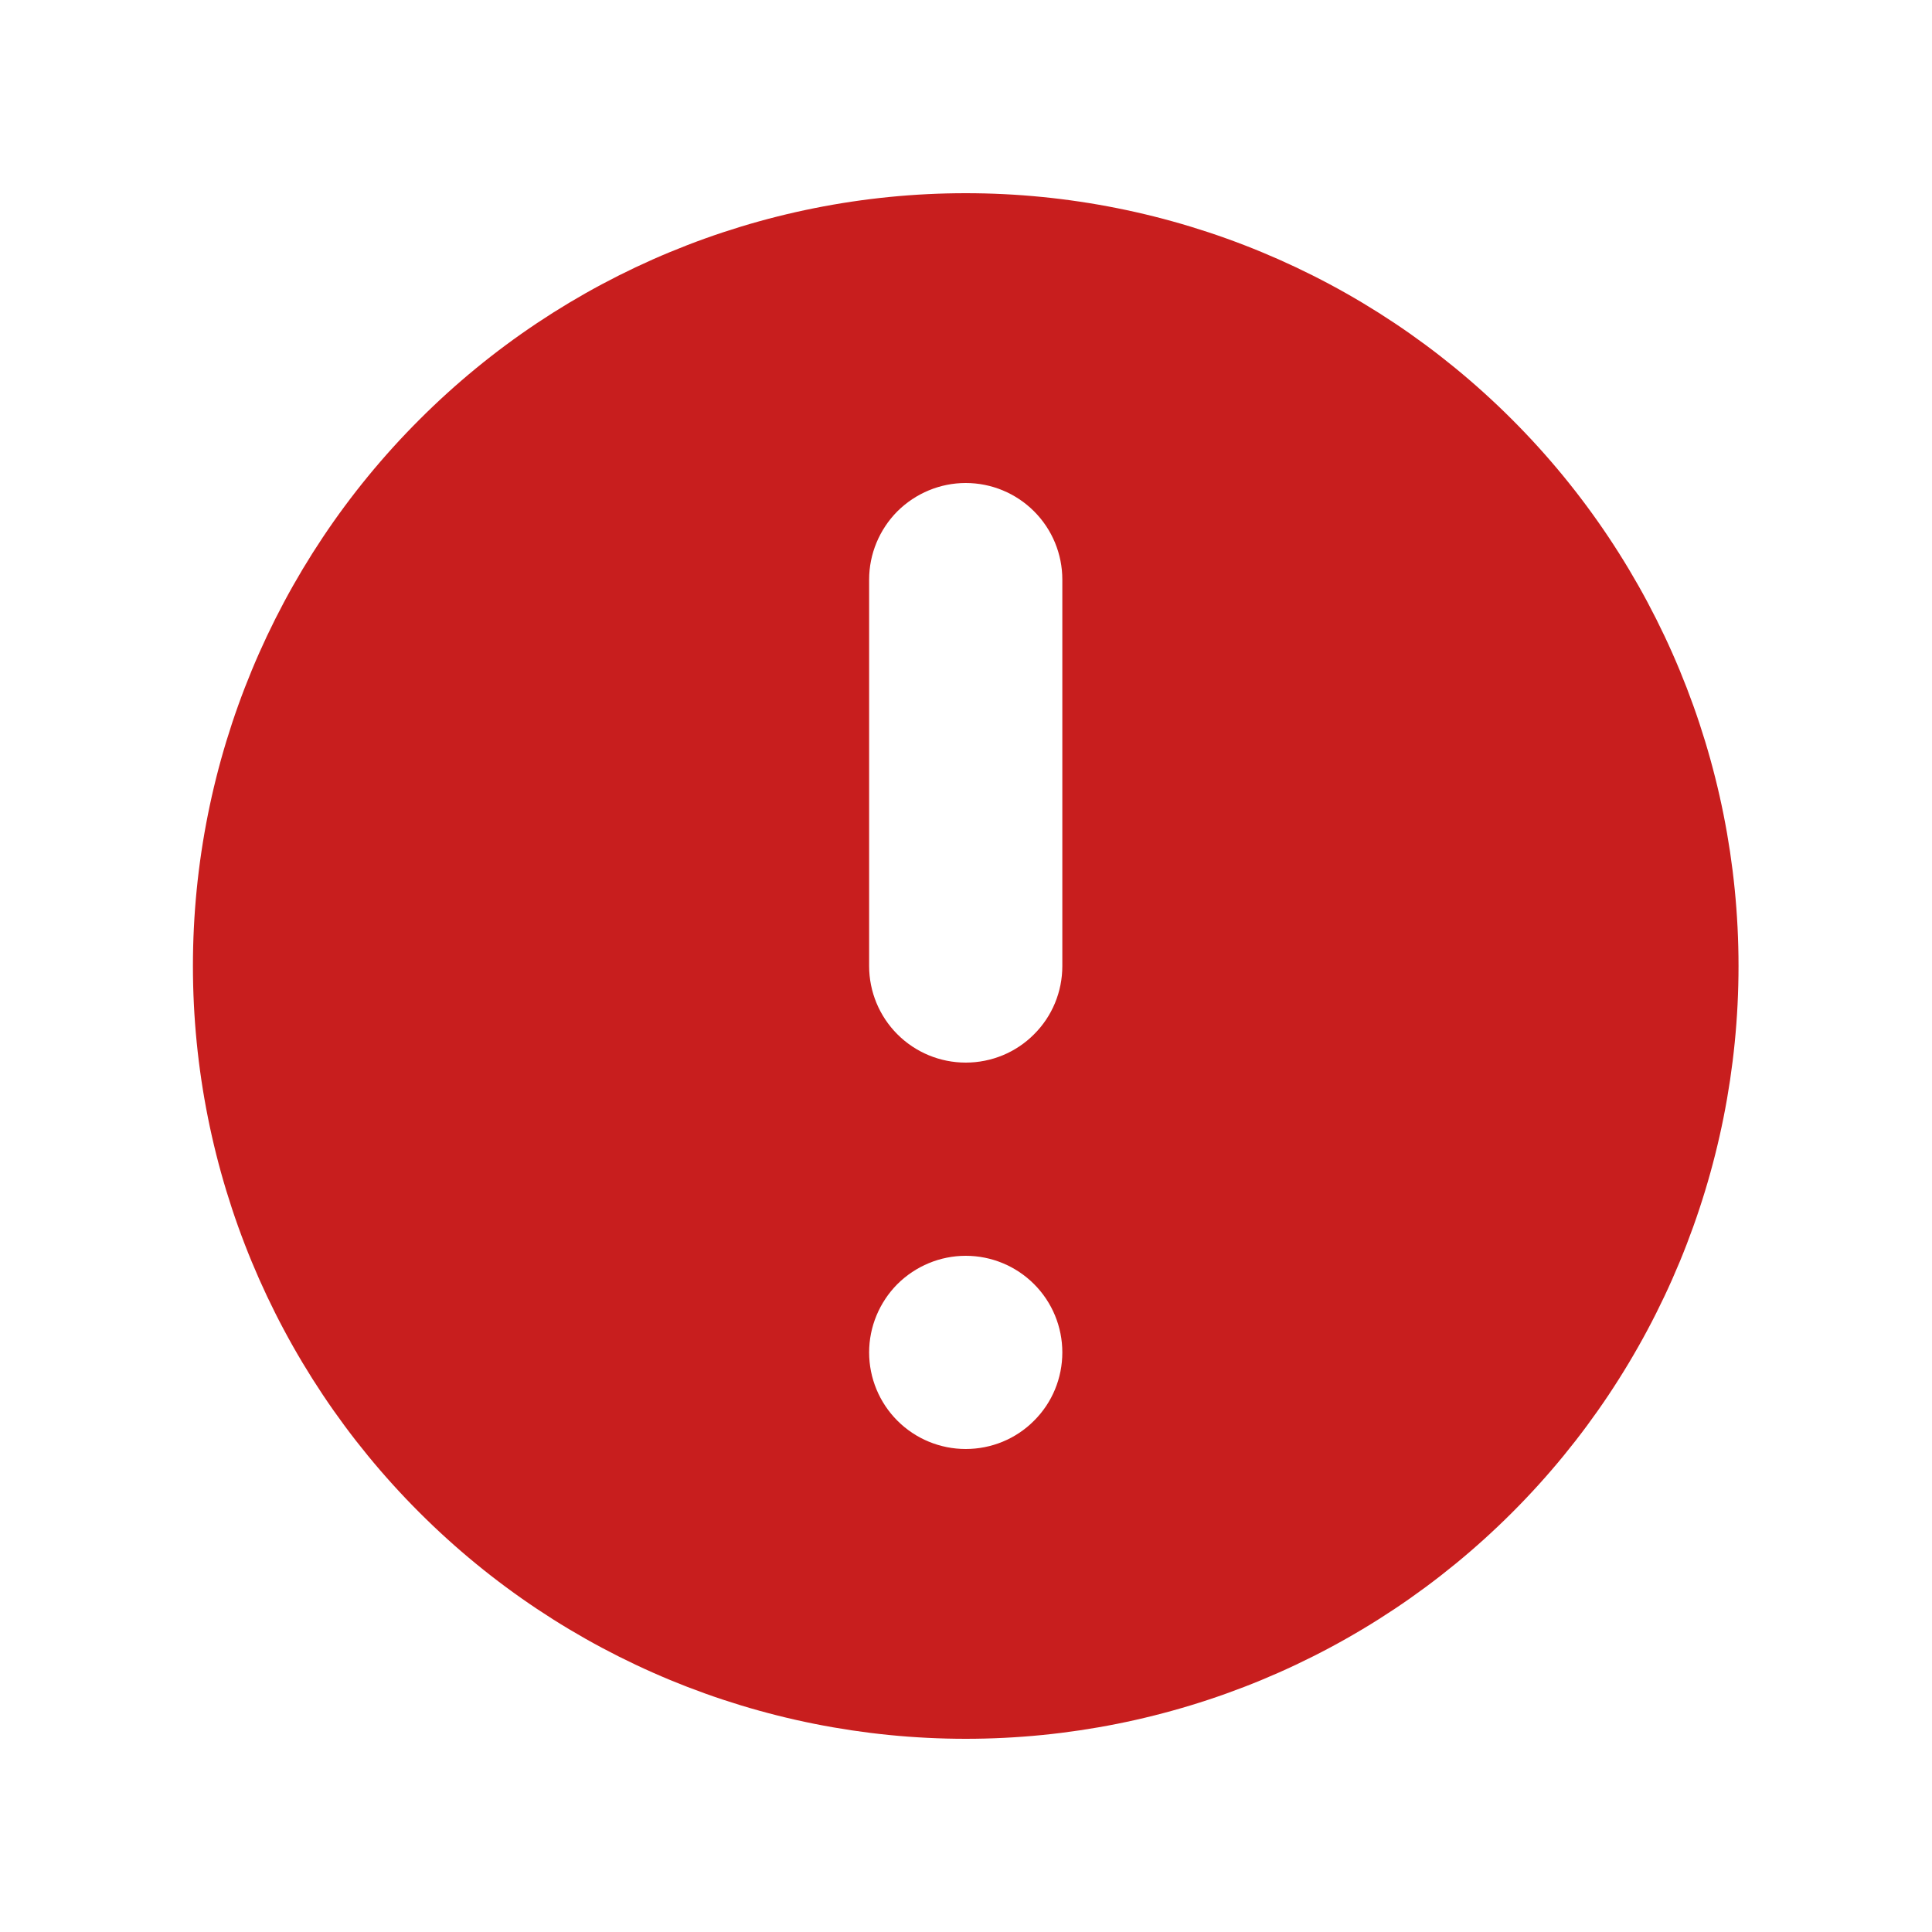 <svg width="14" height="14" viewBox="0 0 14 14" fill="none" xmlns="http://www.w3.org/2000/svg">
<g id="exclamation-circle">
<path id="Vector" fill-rule="evenodd" clip-rule="evenodd" d="M12.598 7C12.598 8.486 12.008 9.91 10.958 10.96C9.908 12.01 8.484 12.6 6.998 12.6C5.513 12.6 4.089 12.01 3.039 10.96C1.988 9.91 1.398 8.486 1.398 7C1.398 5.515 1.988 4.091 3.039 3.041C4.089 1.99 5.513 1.4 6.998 1.4C8.484 1.4 9.908 1.99 10.958 3.041C12.008 4.091 12.598 5.515 12.598 7ZM7.698 9.8C7.698 9.986 7.625 10.164 7.493 10.295C7.362 10.427 7.184 10.5 6.998 10.5C6.813 10.5 6.635 10.427 6.503 10.295C6.372 10.164 6.298 9.986 6.298 9.8C6.298 9.615 6.372 9.437 6.503 9.305C6.635 9.174 6.813 9.1 6.998 9.1C7.184 9.1 7.362 9.174 7.493 9.305C7.625 9.437 7.698 9.615 7.698 9.8ZM6.998 3.5C6.813 3.5 6.635 3.574 6.503 3.705C6.372 3.837 6.298 4.015 6.298 4.2V7C6.298 7.186 6.372 7.364 6.503 7.495C6.635 7.627 6.813 7.7 6.998 7.7C7.184 7.7 7.362 7.627 7.493 7.495C7.625 7.364 7.698 7.186 7.698 7V4.2C7.698 4.015 7.625 3.837 7.493 3.705C7.362 3.574 7.184 3.5 6.998 3.5Z" fill="#C81E1E"/>
</g>
</svg>
